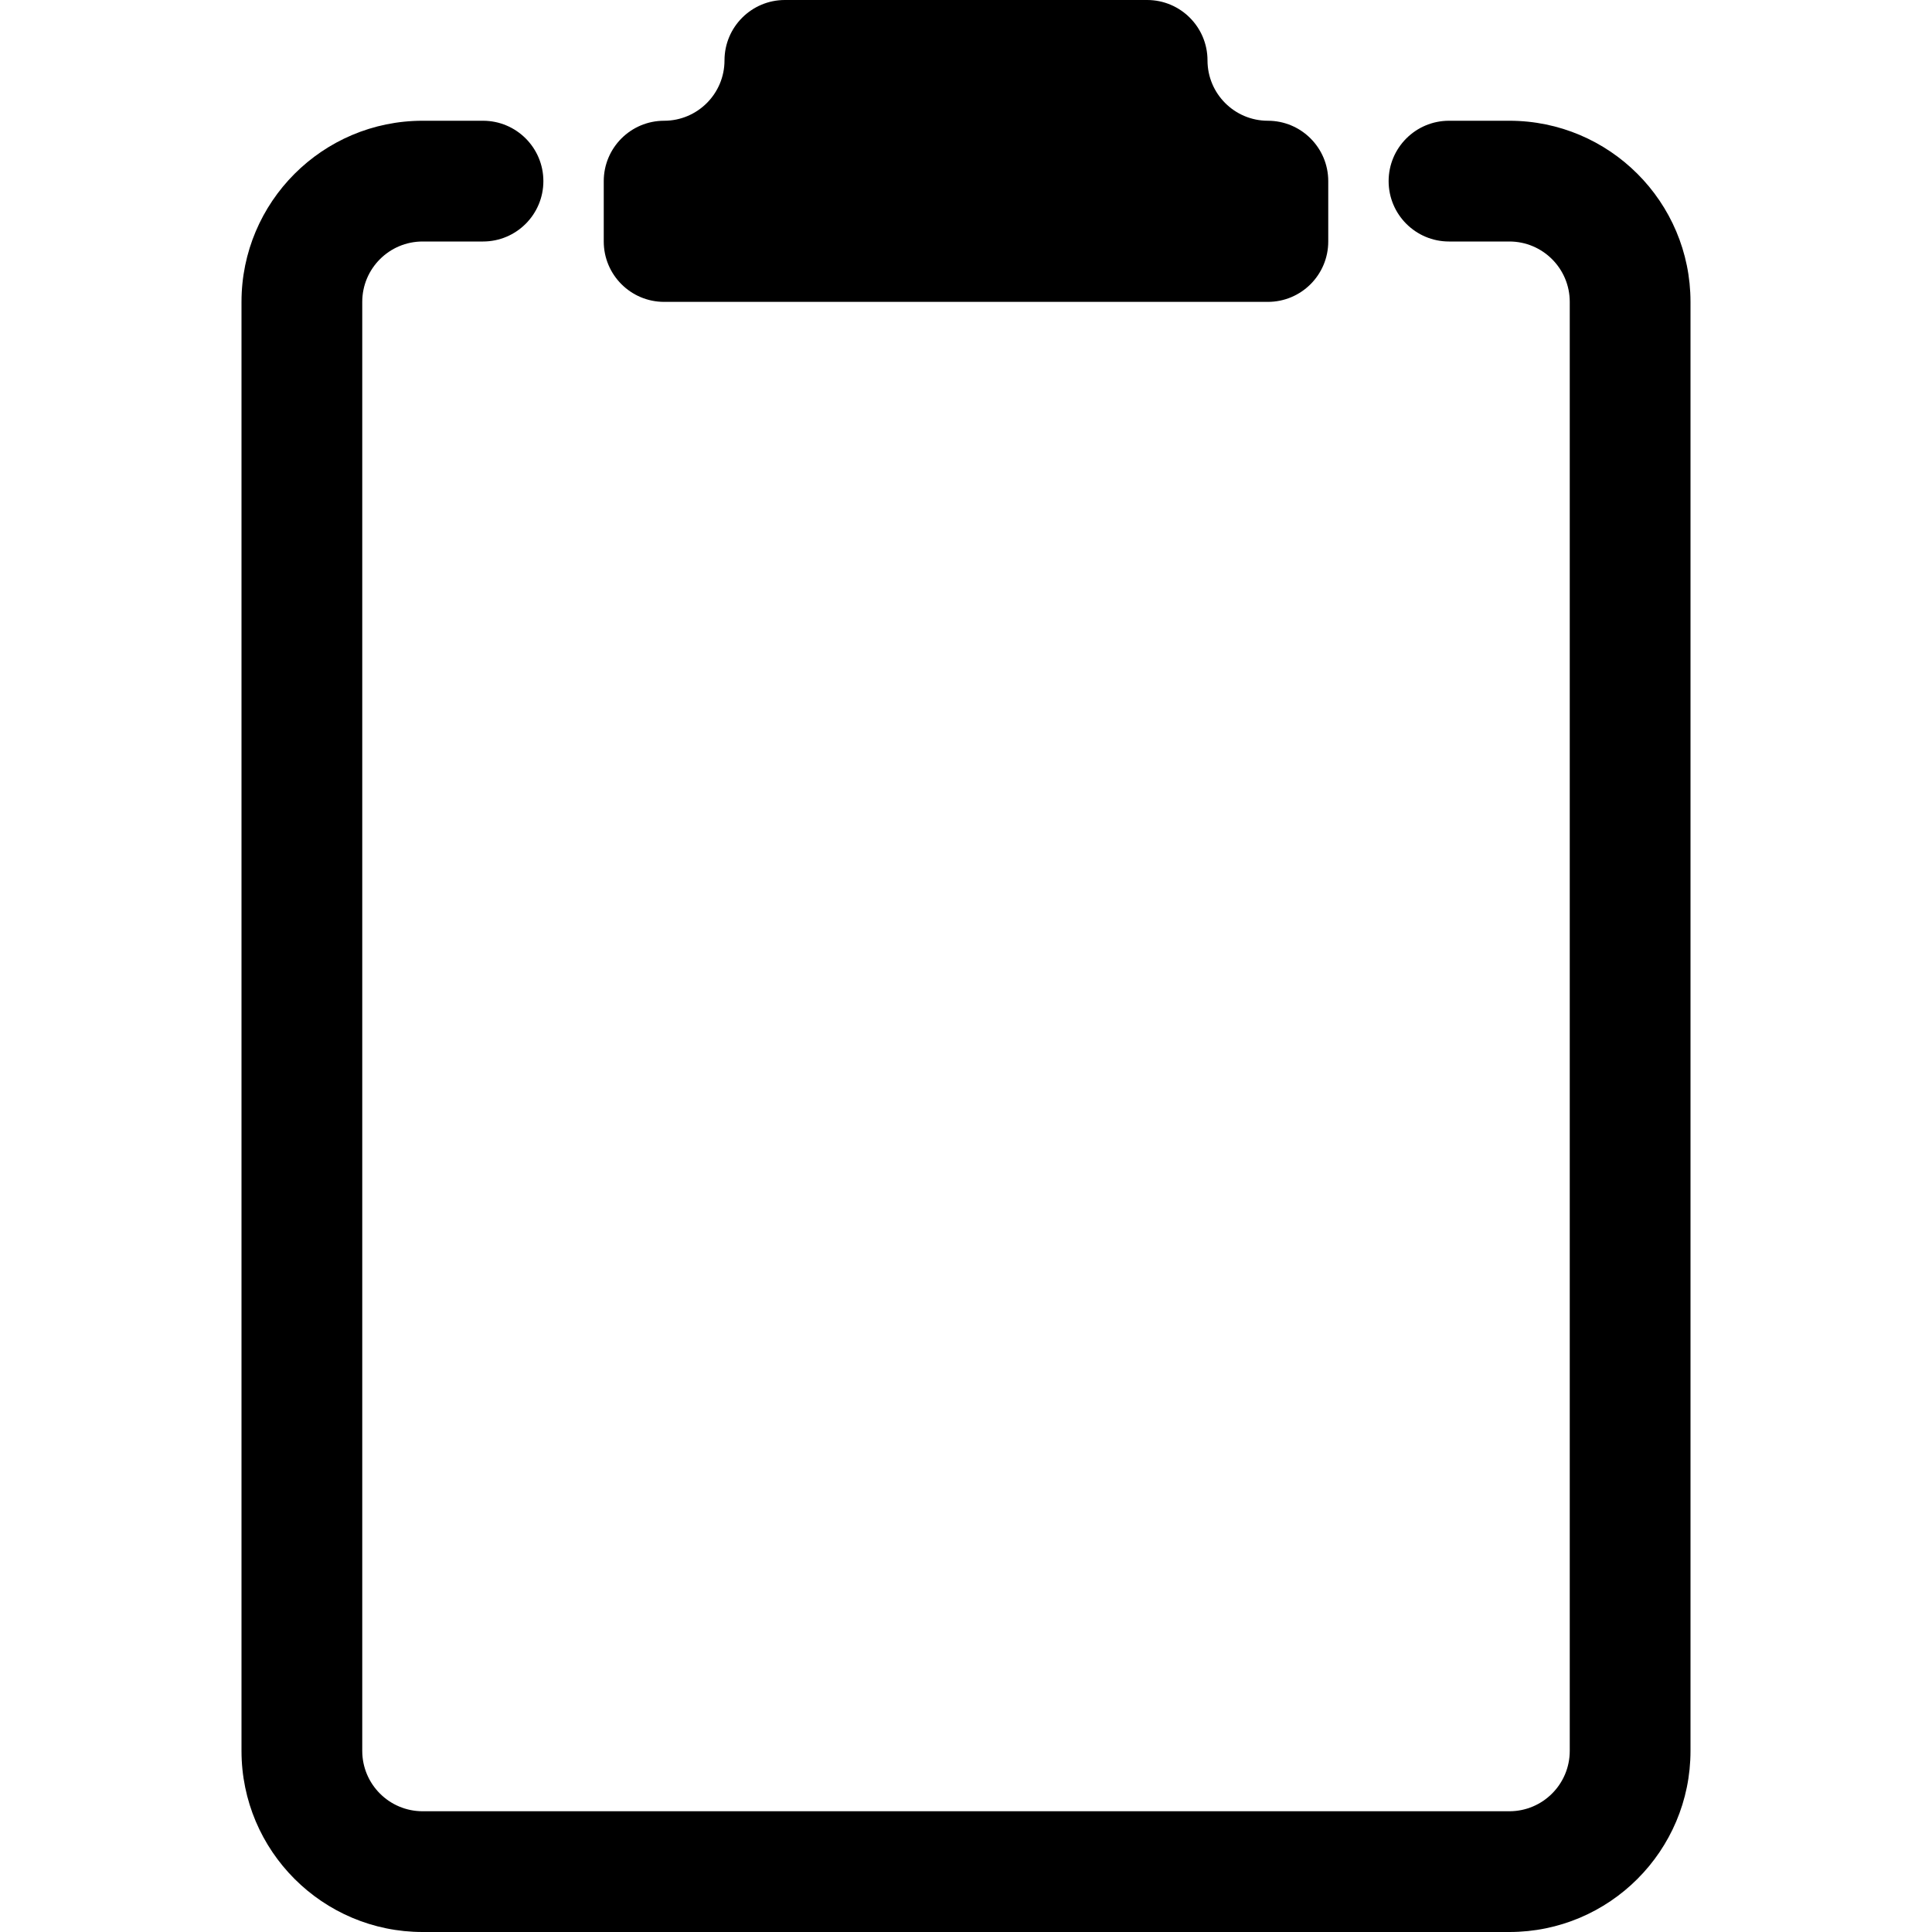 <svg width="16" height="16" viewBox="0 0 16 16" xmlns="http://www.w3.org/2000/svg">
<path d="M3.5 2C3.224 2 3 2.224 3 2.5V14.5C3 14.776 3.224 15 3.5 15H12.5C12.776 15 13 14.776 13 14.5V2.5C13 2.224 12.776 2 12.5 2H12C11.724 2 11.5 1.776 11.5 1.5C11.5 1.224 11.724 1 12 1H12.5C13.328 1 14 1.672 14 2.5V14.5C14 15.328 13.328 16 12.5 16H3.5C2.672 16 2 15.328 2 14.5V2.5C2 1.672 2.672 1 3.5 1H4C4.276 1 4.5 1.224 4.5 1.5C4.5 1.776 4.276 2 4 2H3.5Z" />
<path d="M10 0.5C10 0.224 9.776 0 9.5 0H6.5C6.224 0 6 0.224 6 0.5C6 0.776 5.776 1 5.5 1C5.224 1 5 1.224 5 1.5V2C5 2.276 5.224 2.5 5.5 2.5H10.5C10.776 2.5 11 2.276 11 2V1.5C11 1.224 10.776 1 10.5 1C10.224 1 10 0.776 10 0.5Z" />
</svg>
